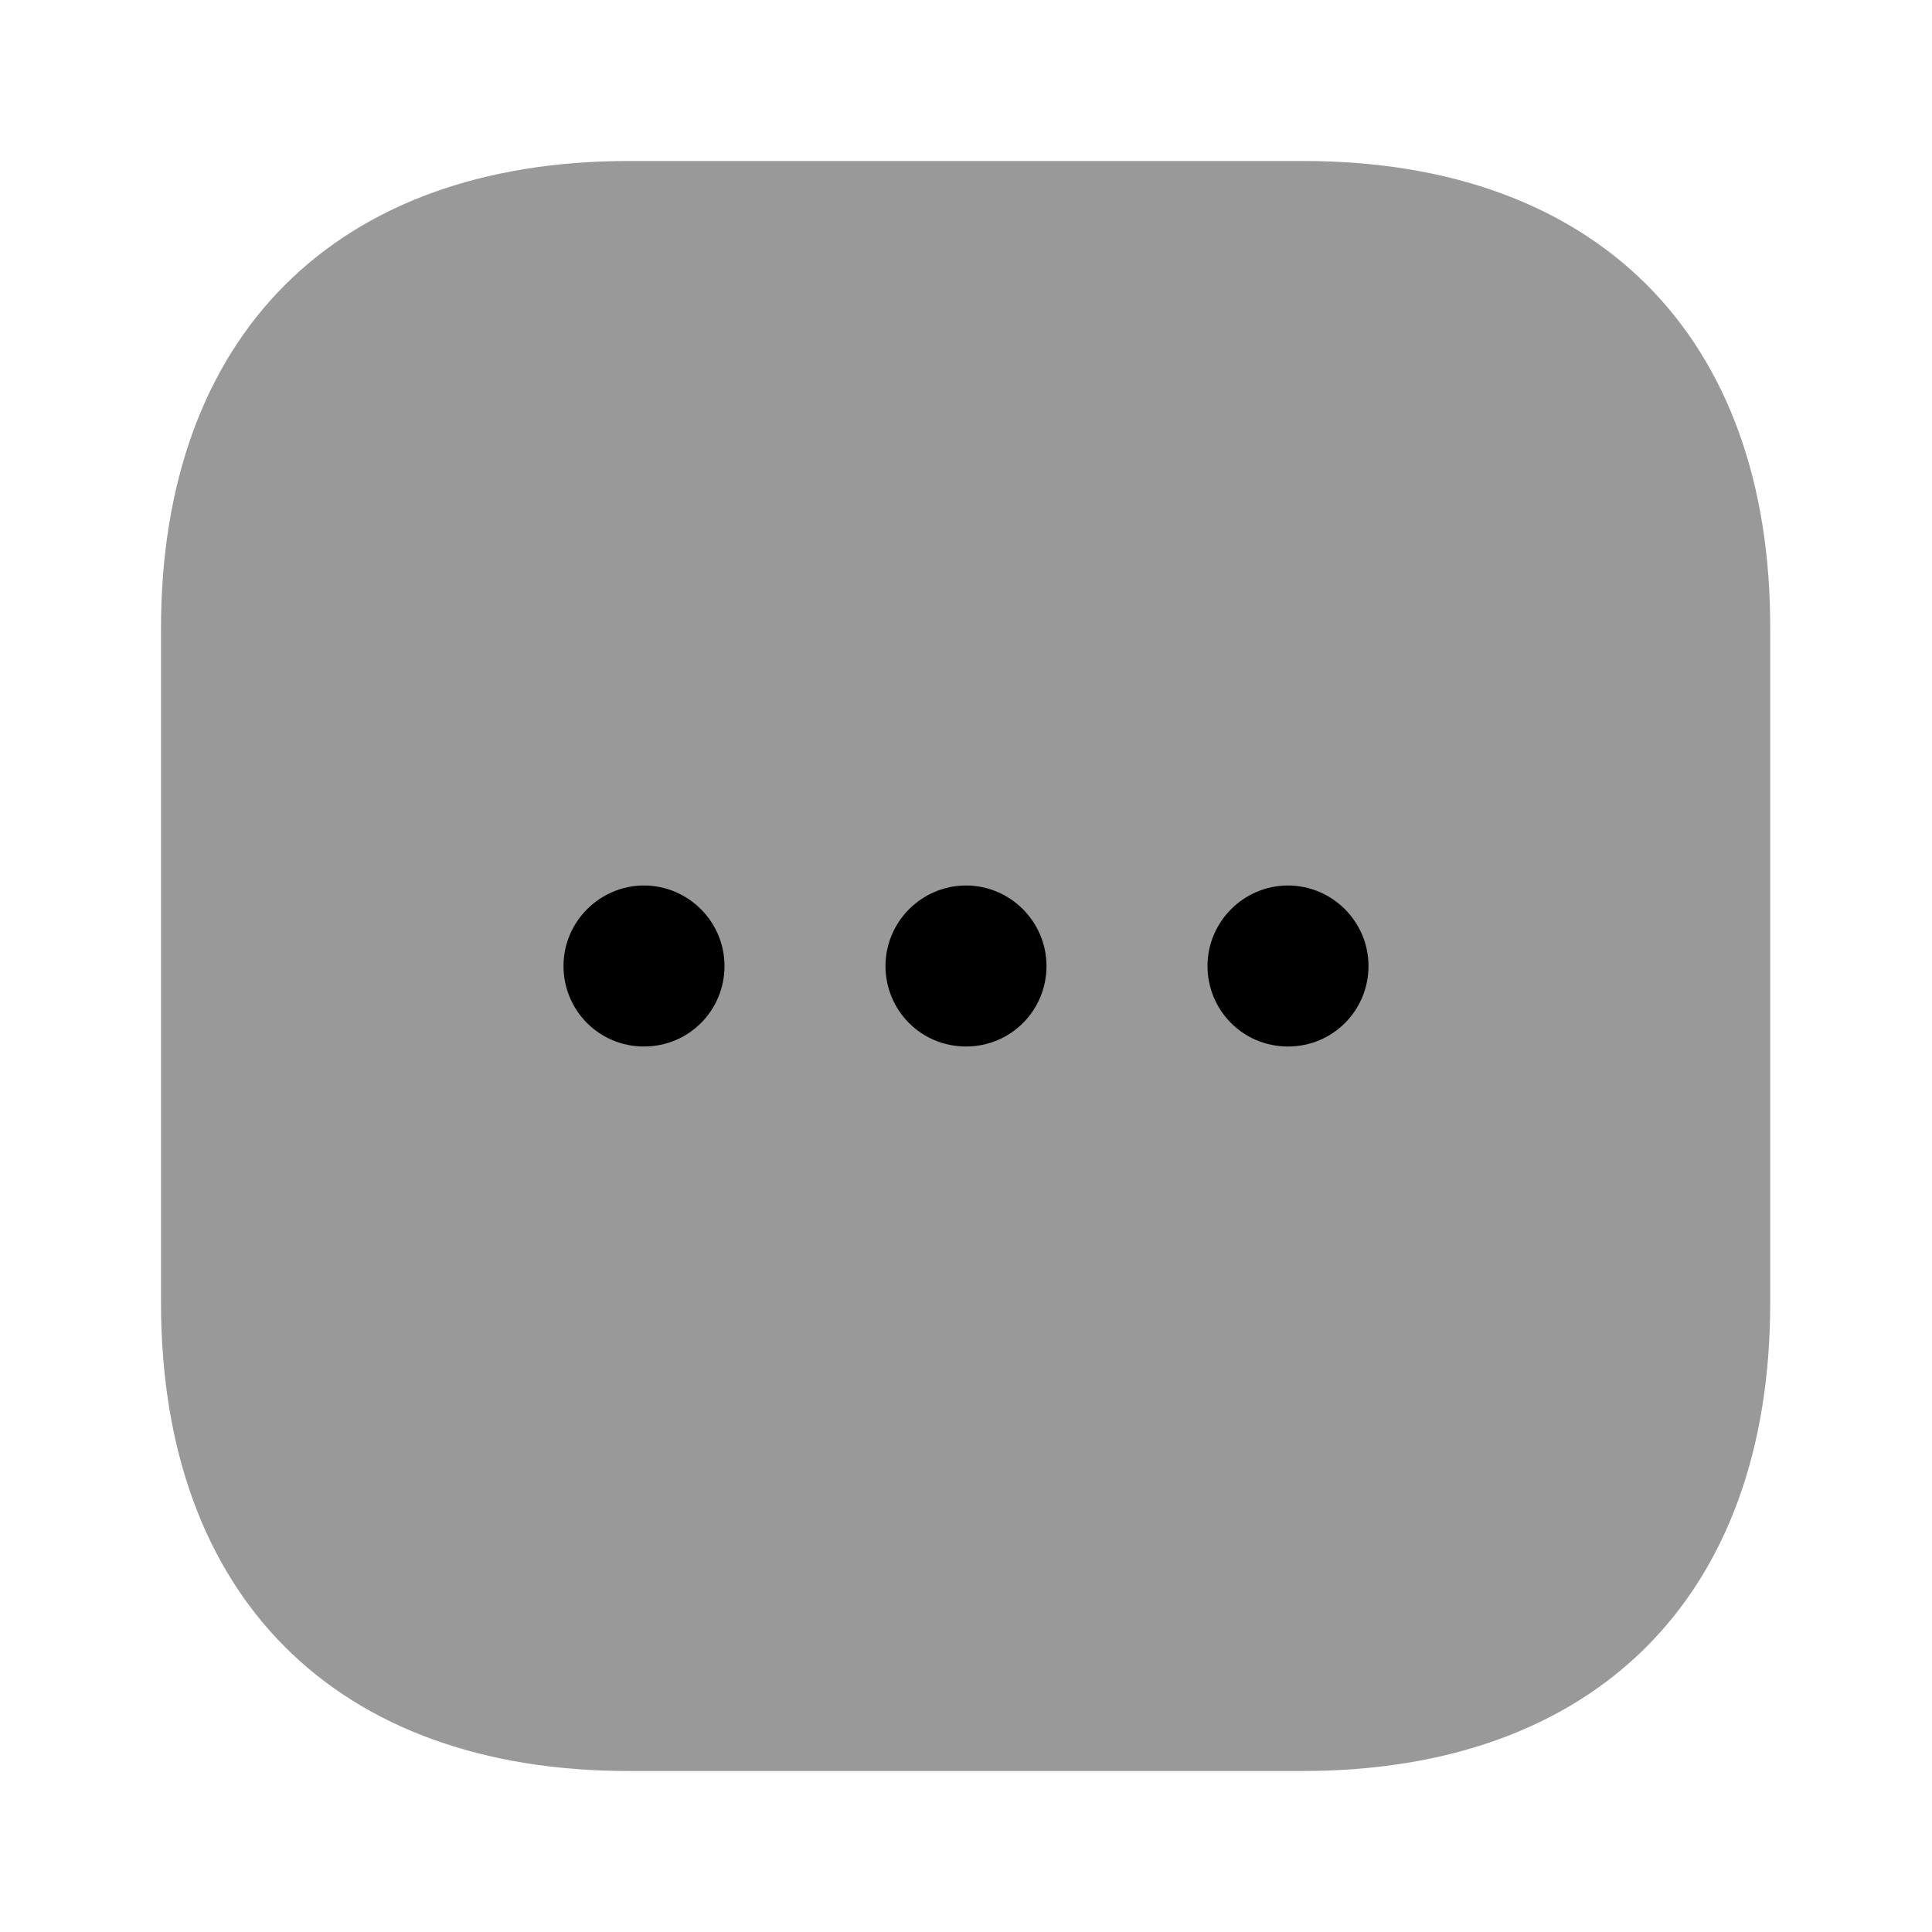 <svg width="24" height="24" fill="none" xmlns="http://www.w3.org/2000/svg" viewBox="0 0 24 24"><path opacity=".4" d="M16.19 2H7.81C4.17 2 2 4.17 2 7.81v8.37C2 19.83 4.17 22 7.81 22h8.37c3.64 0 5.81-2.17 5.81-5.81V7.81C22 4.17 19.83 2 16.19 2z" fill="currentColor"/><path d="M12 13c-.56 0-1-.45-1-1s.45-1 1-1 1 .45 1 1-.44 1-1 1zM16 13c-.56 0-1-.45-1-1s.45-1 1-1 1 .45 1 1-.44 1-1 1zM8 13c-.56 0-1-.45-1-1s.45-1 1-1 1 .45 1 1-.44 1-1 1z" fill="currentColor"/></svg>